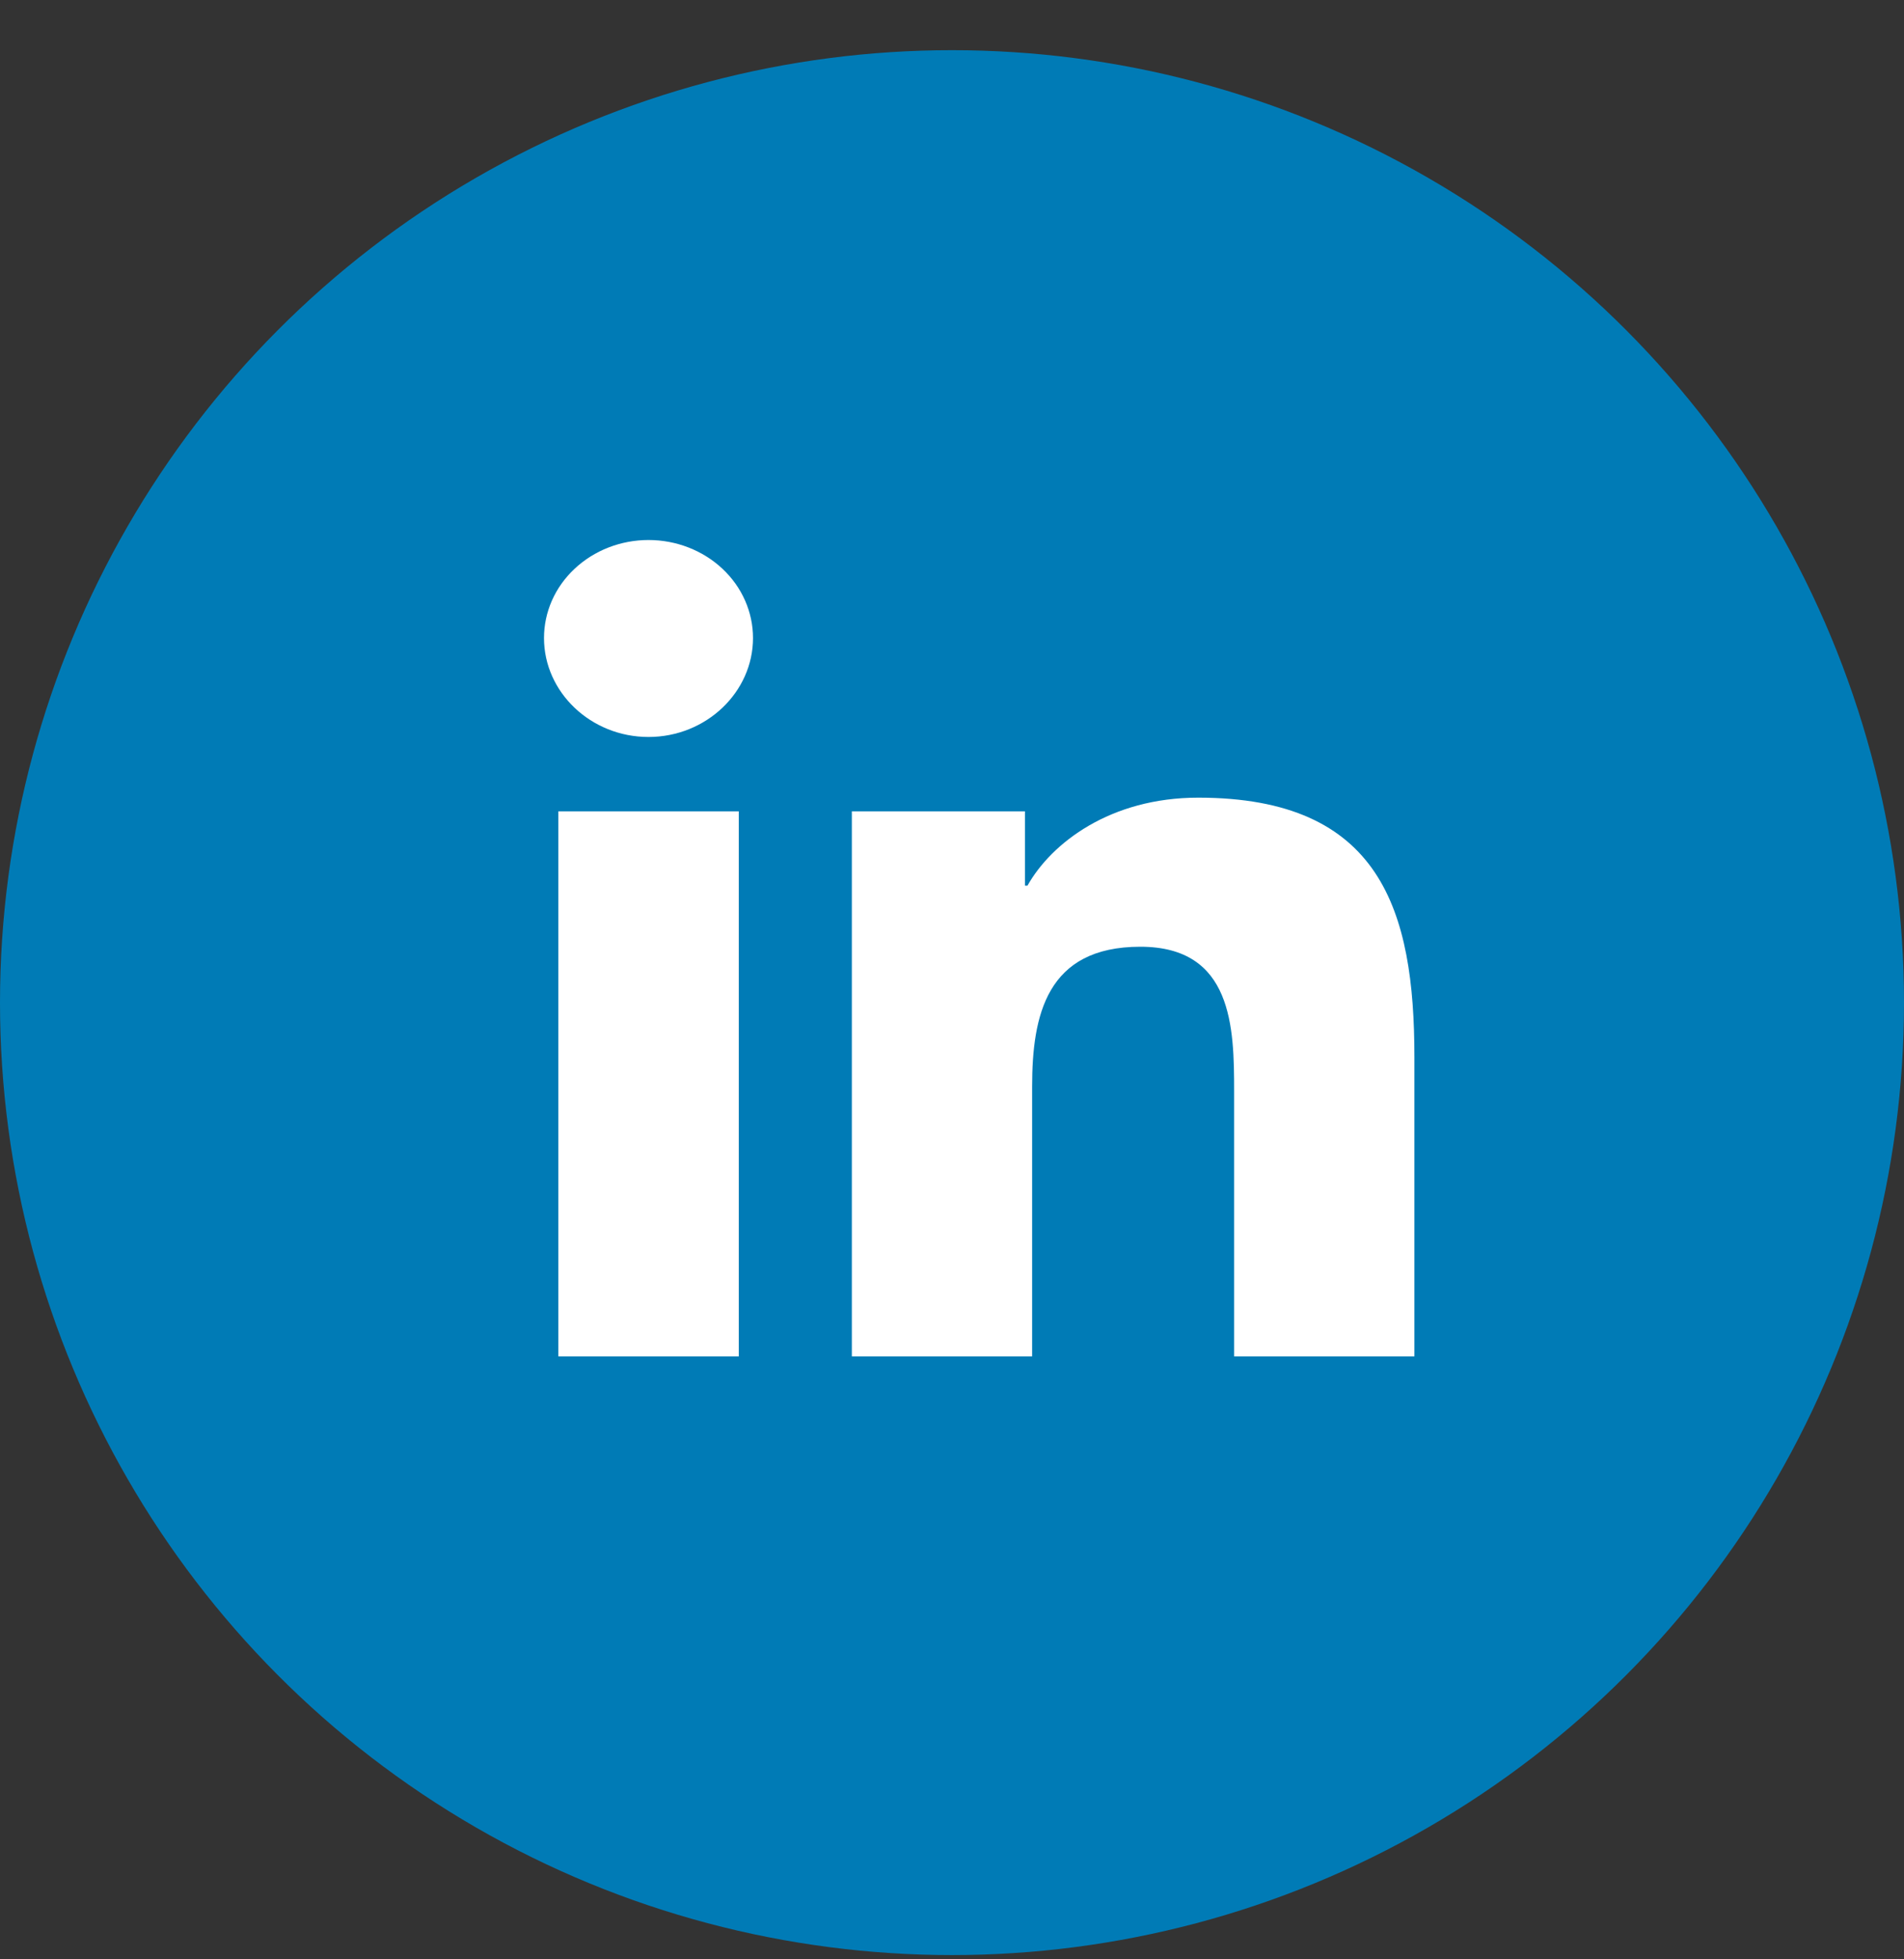 <svg width="35" height="36" viewBox="0 0 35 36" fill="none" xmlns="http://www.w3.org/2000/svg">
<rect x="0" y="0" width="35" height="36" fill="#333333" stroke="none"/>
<g id="Share Icons">
<circle id="Ellipse 13" cx="17.5" cy="18.422" r="17.5" fill="#007BB6"/>
<path id="Vector" d="M13.581 24.922H10.264V14.907H13.581V24.922ZM11.921 13.541C10.86 13.541 10 12.717 10 11.723C10 11.245 10.202 10.787 10.563 10.45C10.923 10.112 11.412 9.922 11.921 9.922C12.431 9.922 12.919 10.112 13.28 10.45C13.64 10.787 13.842 11.245 13.842 11.723C13.842 12.717 12.981 13.541 11.921 13.541ZM25.996 24.922H22.686V20.047C22.686 18.885 22.661 17.395 20.962 17.395C19.237 17.395 18.973 18.657 18.973 19.963V24.922H15.659V14.907H18.841V16.273H18.887C19.33 15.486 20.412 14.656 22.026 14.656C25.383 14.656 26 16.729 26 19.421V24.922H25.996Z" fill="white"/>
</g>
</svg>
